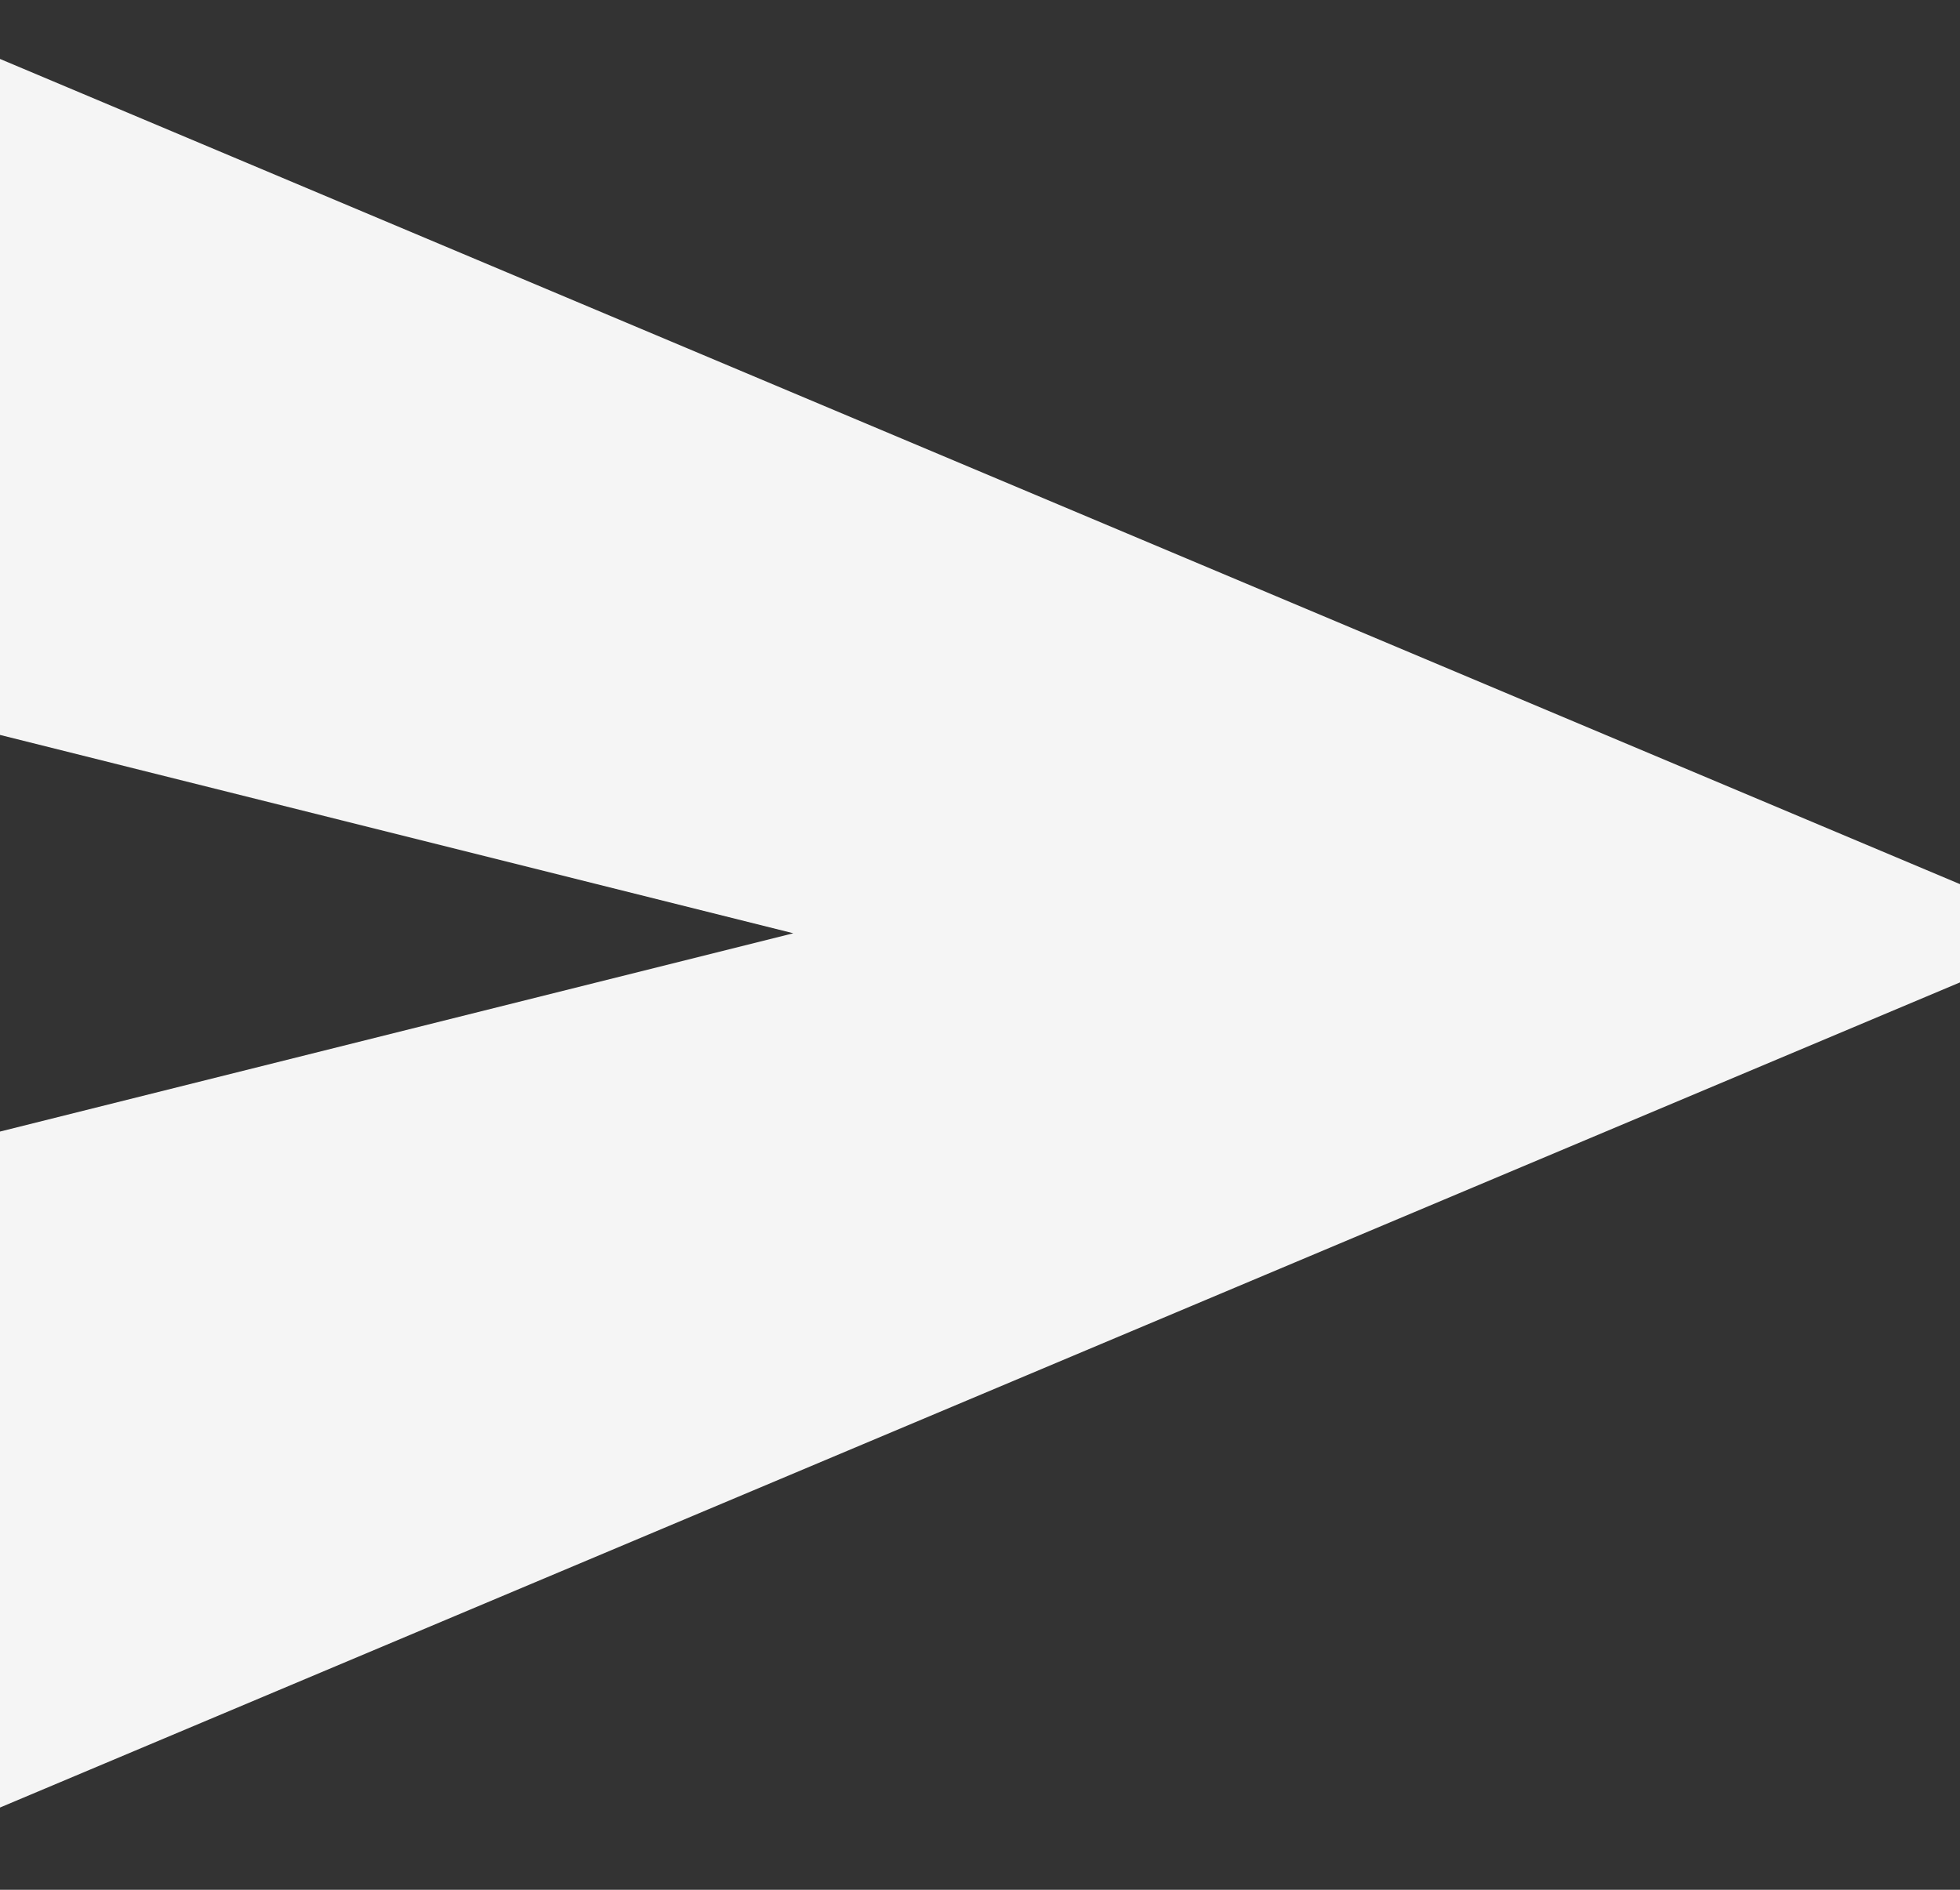 <svg width="28" height="27" viewBox="0 0 28 27" fill="none" xmlns="http://www.w3.org/2000/svg">
<rect x="0" y="0" width="28" height="27" fill="#333333" stroke="none"/>
<path d="M-2 26.667V16.667L11.333 13.334L-2 10V0L29.667 13.334L-2 26.667Z" fill="#F5F5F5"/>
</svg>
